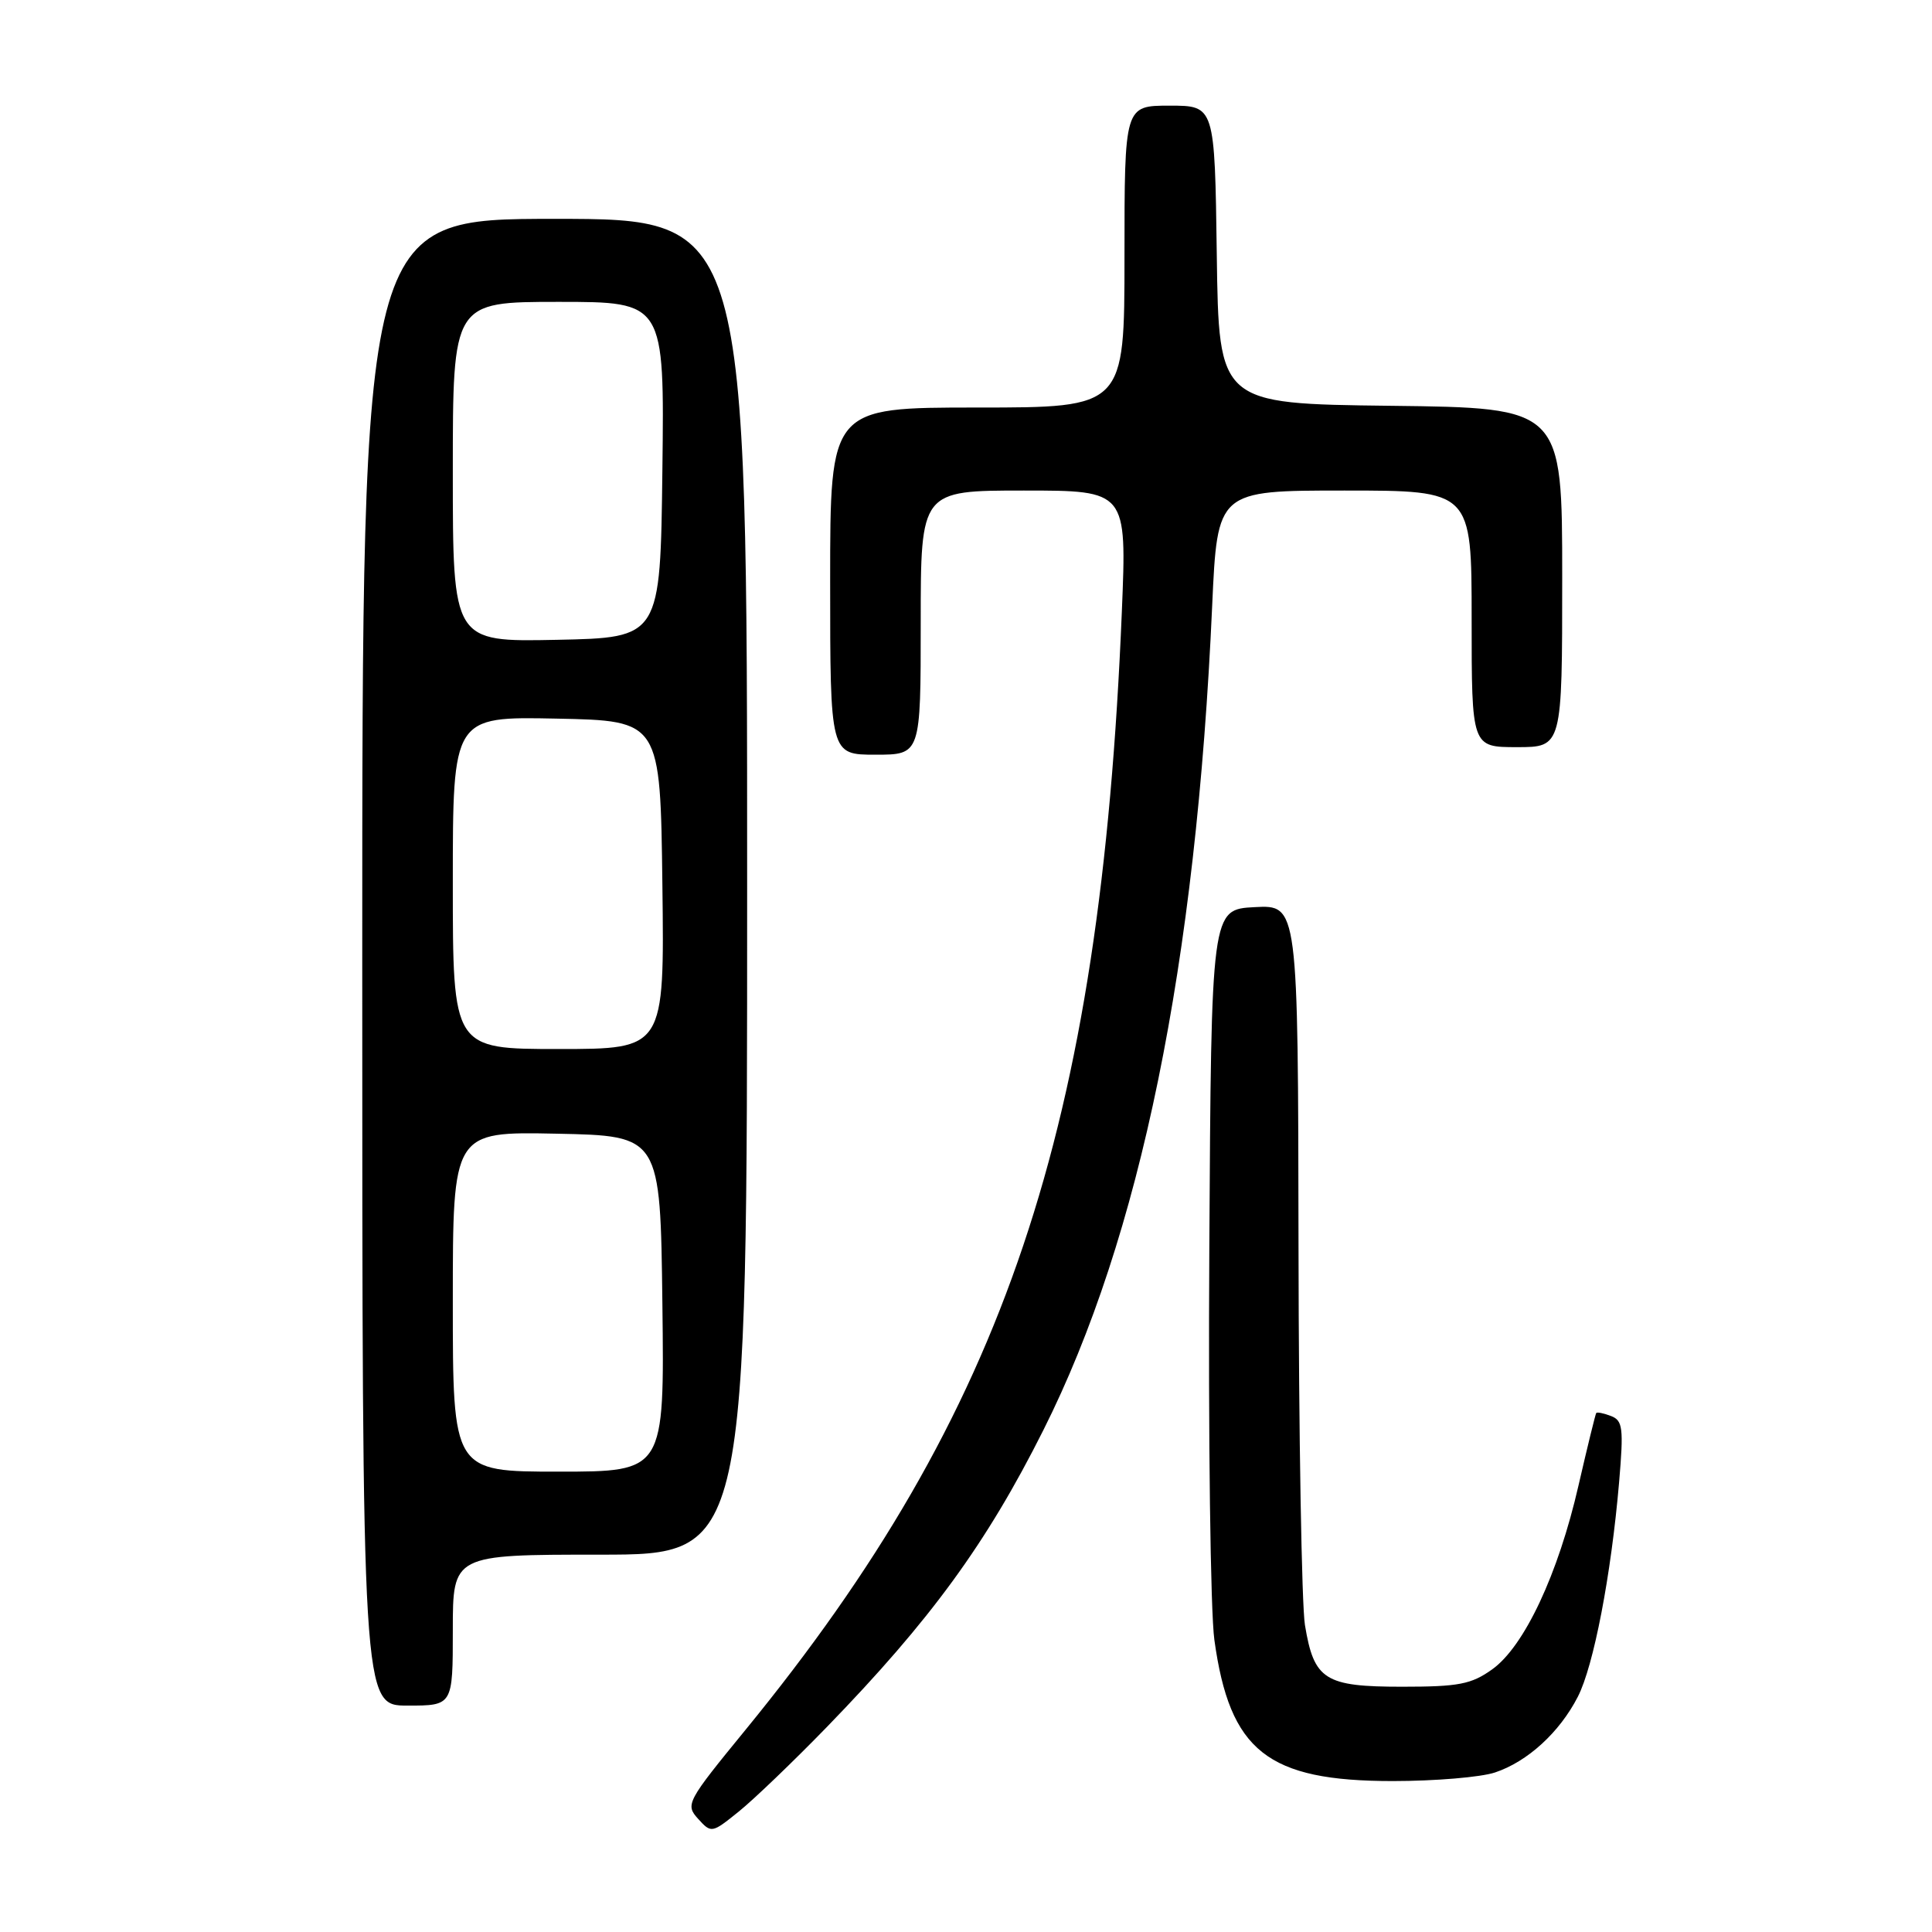 <?xml version="1.0" encoding="UTF-8" standalone="no"?>
<!DOCTYPE svg PUBLIC "-//W3C//DTD SVG 1.1//EN" "http://www.w3.org/Graphics/SVG/1.1/DTD/svg11.dtd" >
<svg xmlns="http://www.w3.org/2000/svg" xmlns:xlink="http://www.w3.org/1999/xlink" version="1.1" viewBox="0 0 256 256">
 <g >
 <path fill="currentColor"
d=" M 109.58 228.82 C 123.30 214.68 130.71 204.53 138.25 189.50 C 151.11 163.89 158.50 127.81 160.62 80.25 C 161.31 65.00 161.31 65.00 178.15 65.00 C 195.00 65.00 195.00 65.00 195.00 82.00 C 195.00 99.00 195.00 99.00 201.00 99.00 C 207.00 99.00 207.00 99.00 207.00 76.52 C 207.00 54.04 207.00 54.04 184.25 53.77 C 161.50 53.50 161.50 53.50 161.23 33.75 C 160.96 14.00 160.96 14.00 154.98 14.00 C 149.00 14.00 149.00 14.00 149.00 34.00 C 149.00 54.00 149.00 54.00 129.50 54.00 C 110.00 54.00 110.00 54.00 110.00 77.00 C 110.00 100.00 110.00 100.00 116.00 100.00 C 122.00 100.00 122.00 100.00 122.00 82.50 C 122.00 65.00 122.00 65.00 135.66 65.00 C 149.31 65.00 149.31 65.00 148.65 81.04 C 145.82 149.67 133.24 187.06 98.81 229.18 C 90.98 238.75 90.79 239.11 92.50 241.00 C 94.25 242.93 94.32 242.92 97.88 240.05 C 99.87 238.45 105.13 233.40 109.58 228.82 Z  M 198.10 234.86 C 202.40 233.43 206.65 229.55 209.07 224.83 C 211.17 220.74 213.48 208.75 214.54 196.40 C 215.15 189.21 215.03 188.23 213.47 187.63 C 212.51 187.26 211.62 187.08 211.51 187.23 C 211.40 187.38 210.34 191.70 209.16 196.83 C 206.47 208.59 201.97 218.17 197.72 221.20 C 194.95 223.18 193.28 223.50 185.79 223.50 C 175.52 223.50 174.11 222.60 172.91 215.32 C 172.48 212.67 172.09 190.12 172.06 165.20 C 172.00 119.90 172.00 119.90 166.25 120.20 C 160.50 120.50 160.50 120.50 160.24 165.50 C 160.09 190.25 160.39 213.56 160.91 217.29 C 162.95 232.05 167.94 236.00 184.56 236.00 C 190.14 236.00 196.23 235.49 198.10 234.86 Z  M 60.00 216.00 C 60.00 206.00 60.00 206.00 79.50 206.00 C 99.00 206.00 99.00 206.00 99.00 117.50 C 99.00 29.00 99.00 29.00 73.50 29.00 C 48.00 29.00 48.00 29.00 48.00 127.50 C 48.00 226.00 48.00 226.00 54.00 226.00 C 60.00 226.00 60.00 226.00 60.00 216.00 Z  M 60.00 172.47 C 60.00 149.94 60.00 149.94 73.75 150.22 C 87.50 150.50 87.50 150.50 87.77 172.75 C 88.04 195.00 88.04 195.00 74.02 195.00 C 60.00 195.00 60.00 195.00 60.00 172.47 Z  M 60.00 116.97 C 60.00 94.94 60.00 94.94 73.75 95.22 C 87.50 95.50 87.50 95.50 87.77 117.25 C 88.04 139.00 88.04 139.00 74.02 139.00 C 60.00 139.00 60.00 139.00 60.00 116.97 Z  M 60.00 62.53 C 60.00 40.00 60.00 40.00 74.02 40.00 C 88.04 40.00 88.04 40.00 87.77 62.25 C 87.50 84.50 87.50 84.50 73.75 84.78 C 60.00 85.06 60.00 85.06 60.00 62.53 Z "/>
</g>
</svg>